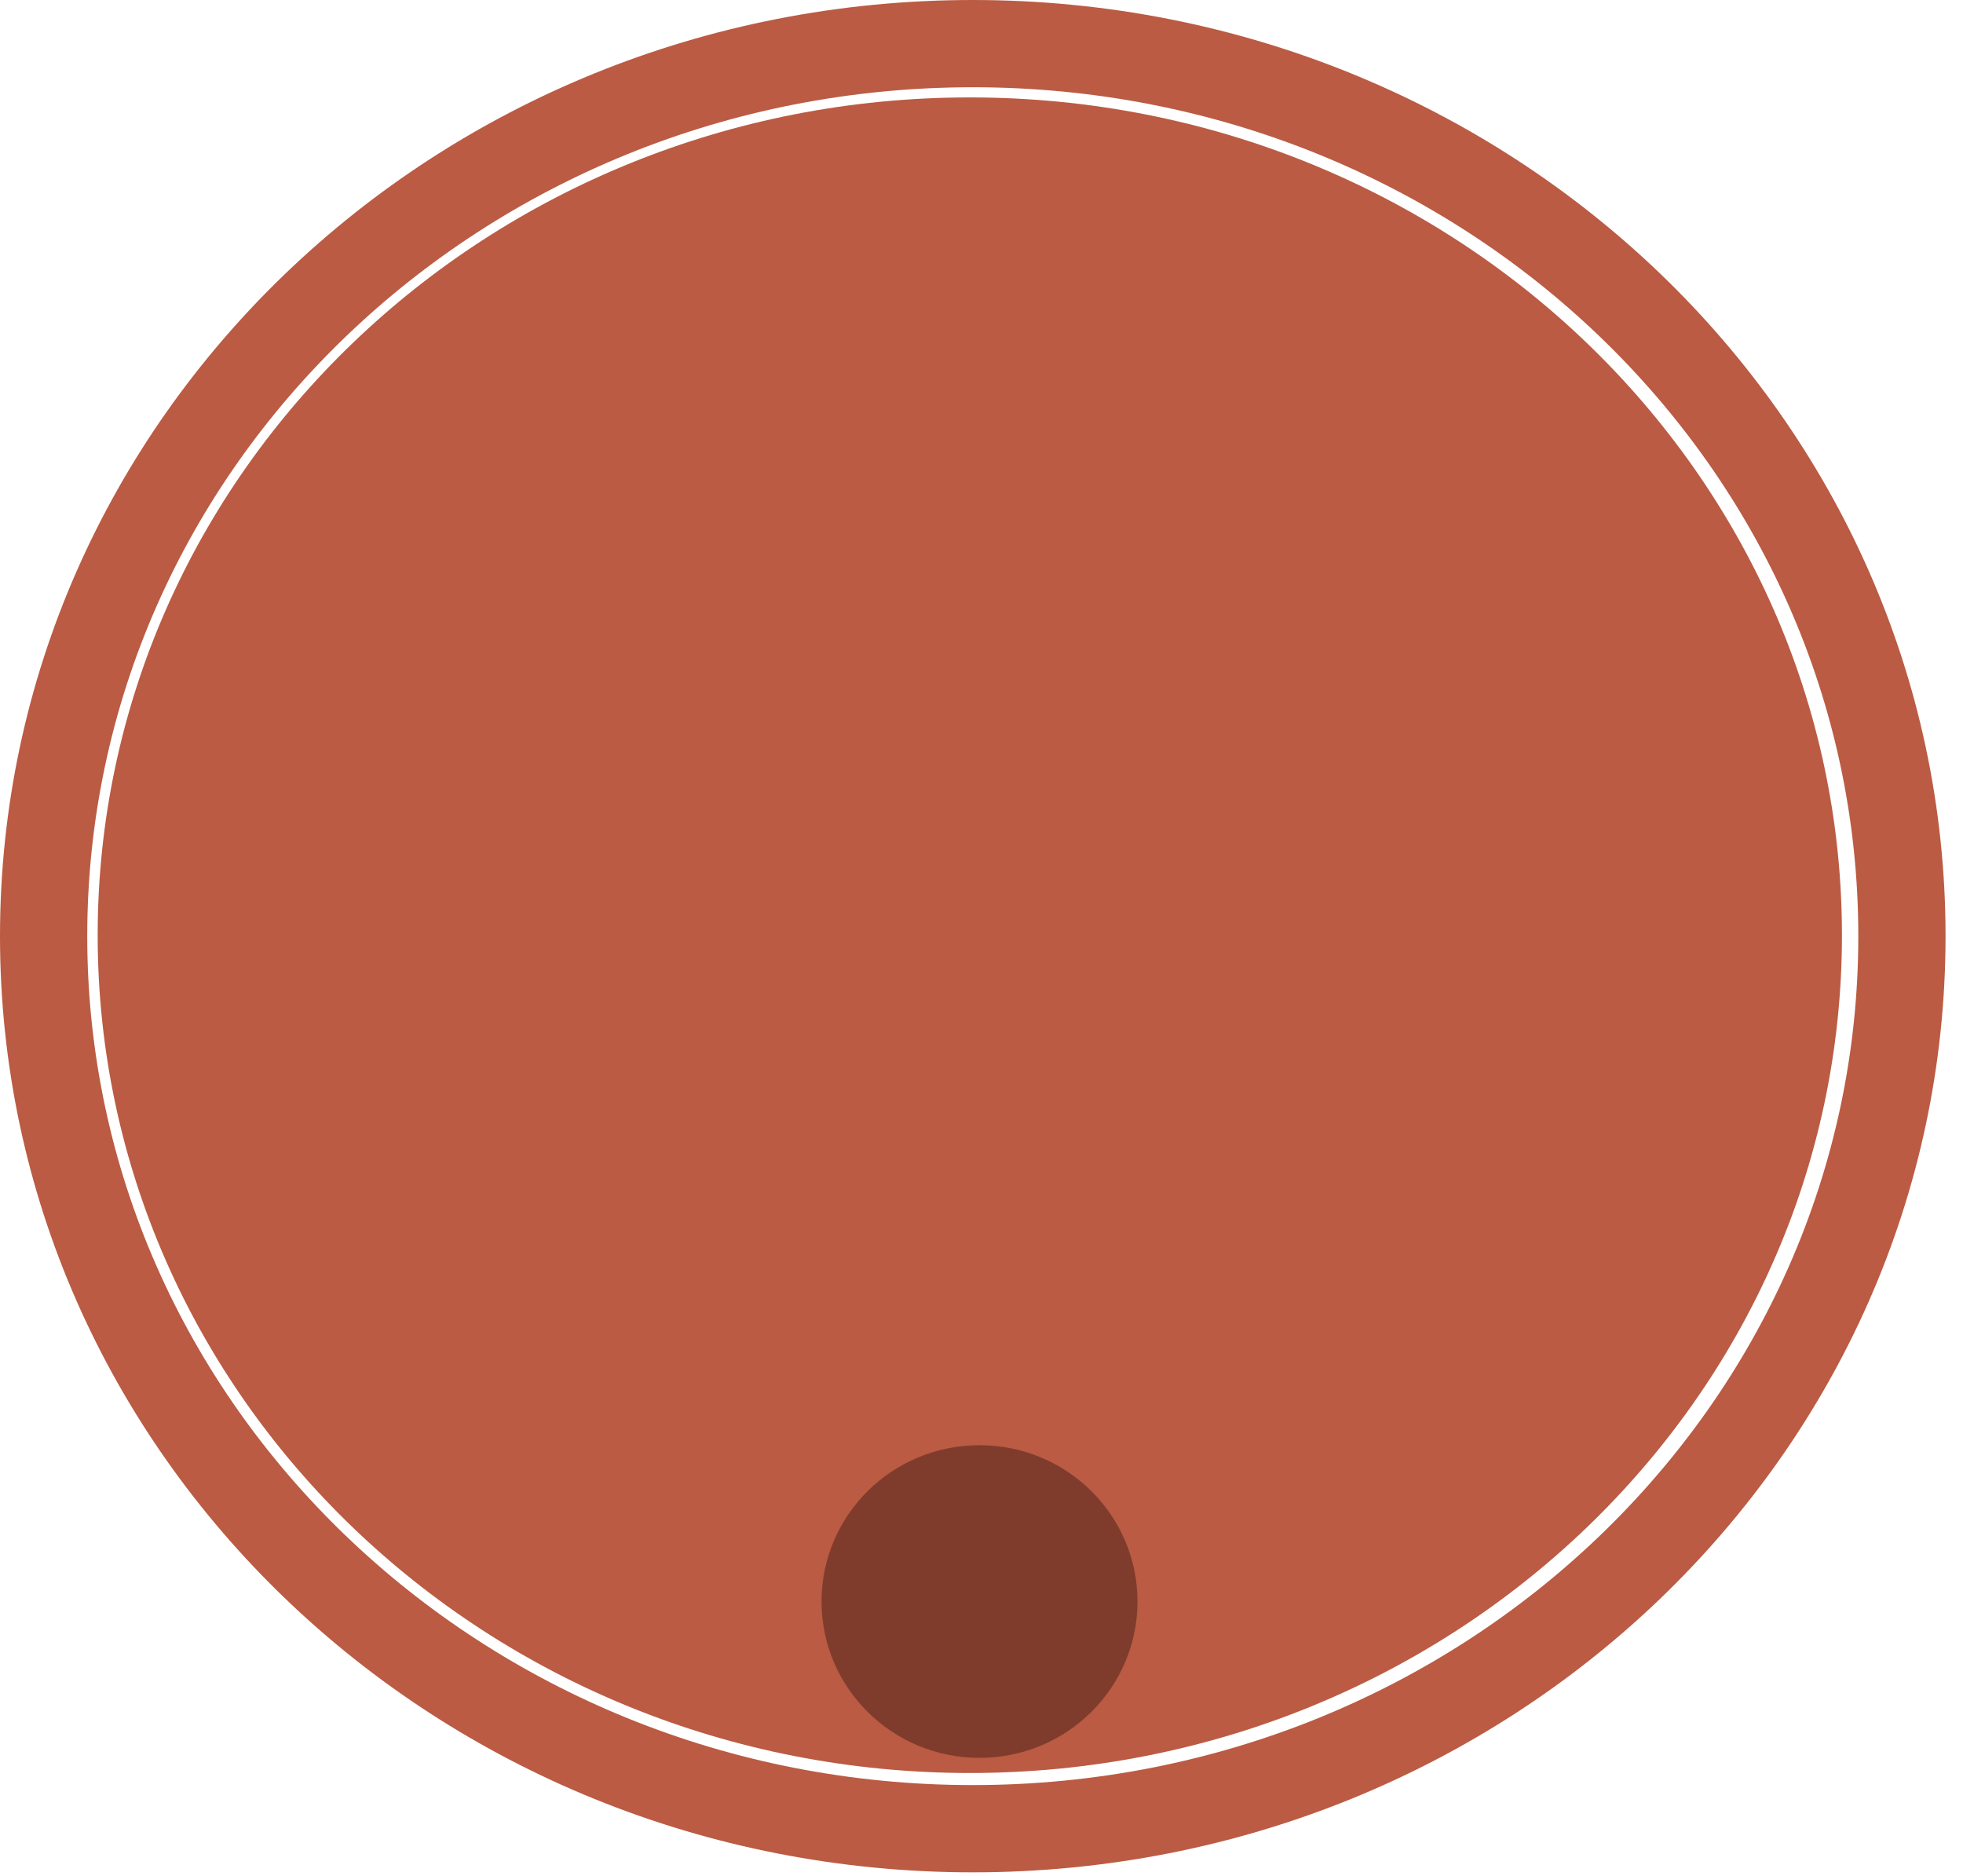 <svg xmlns="http://www.w3.org/2000/svg" xmlns:se="http://svg-edit.googlecode.com" xmlns:xlink="http://www.w3.org/1999/xlink" xmlns:dc="http://purl.org/dc/elements/1.1/" xmlns:cc="http://creativecommons.org/ns#" xmlns:rdf="http://www.w3.org/1999/02/22-rdf-syntax-ns#" xmlns:inkscape="http://www.inkscape.org/namespaces/inkscape" width="45" height="43" style="">                                    <title>my vector image</title>                                    <!-- Created with Vector Paint - http://www.vectorpaint.yaks.com/ https://chrome.google.com/webstore/detail/hnbpdiengicdefcjecjbnjnoifekhgdo -->                                    <rect id="backgroundrect" width="100%" height="100%" x="0" y="0" fill="#FFFFFF" stroke="none" class="" style="" opacity="0"/>                                <g class="currentLayer" style=""><title>Layer 1</title><path fill="none" stroke="#bb5b43" stroke-opacity="1" stroke-width="2" stroke-dasharray="none" stroke-linejoin="round" stroke-linecap="butt" stroke-dashoffset="" fill-rule="nonzero" opacity="1" marker-start="" marker-mid="" marker-end="" d="M1,21.459 C1,10.156 10.532,1 22.3,1 C34.068,1 43.6,10.156 43.6,21.459 C43.6,32.762 34.068,41.918 22.3,41.918 C10.532,41.918 1,32.762 1,21.459 z" id="svg_24" class=""/><path fill="#bb5b43" fill-opacity="1" stroke="none" stroke-width="2" stroke-dasharray="none" stroke-linejoin="round" stroke-linecap="butt" stroke-dashoffset="" fill-rule="nonzero" opacity="1" marker-start="" marker-mid="" marker-end="" d="M2.239,21.437 C2.239,10.827 11.186,2.233 22.232,2.233 C33.278,2.233 42.225,10.827 42.225,21.437 C42.225,32.047 33.278,40.641 22.232,40.641 C11.186,40.641 2.239,32.047 2.239,21.437 z" id="svg_4" class=""/><path fill="#7f3c2c" fill-opacity="1" stroke="none" stroke-width="2" stroke-dasharray="none" stroke-linejoin="round" stroke-linecap="butt" stroke-dashoffset="" fill-rule="nonzero" opacity="1" marker-start="" marker-mid="" marker-end="" d="M18.833,36.71 C18.833,34.73 20.454,33.127 22.454,33.127 C24.455,33.127 26.076,34.73 26.076,36.71 C26.076,38.69 24.455,40.294 22.454,40.294 C20.454,40.294 18.833,38.69 18.833,36.71 z" id="svg_19" class=""/></g></svg>
